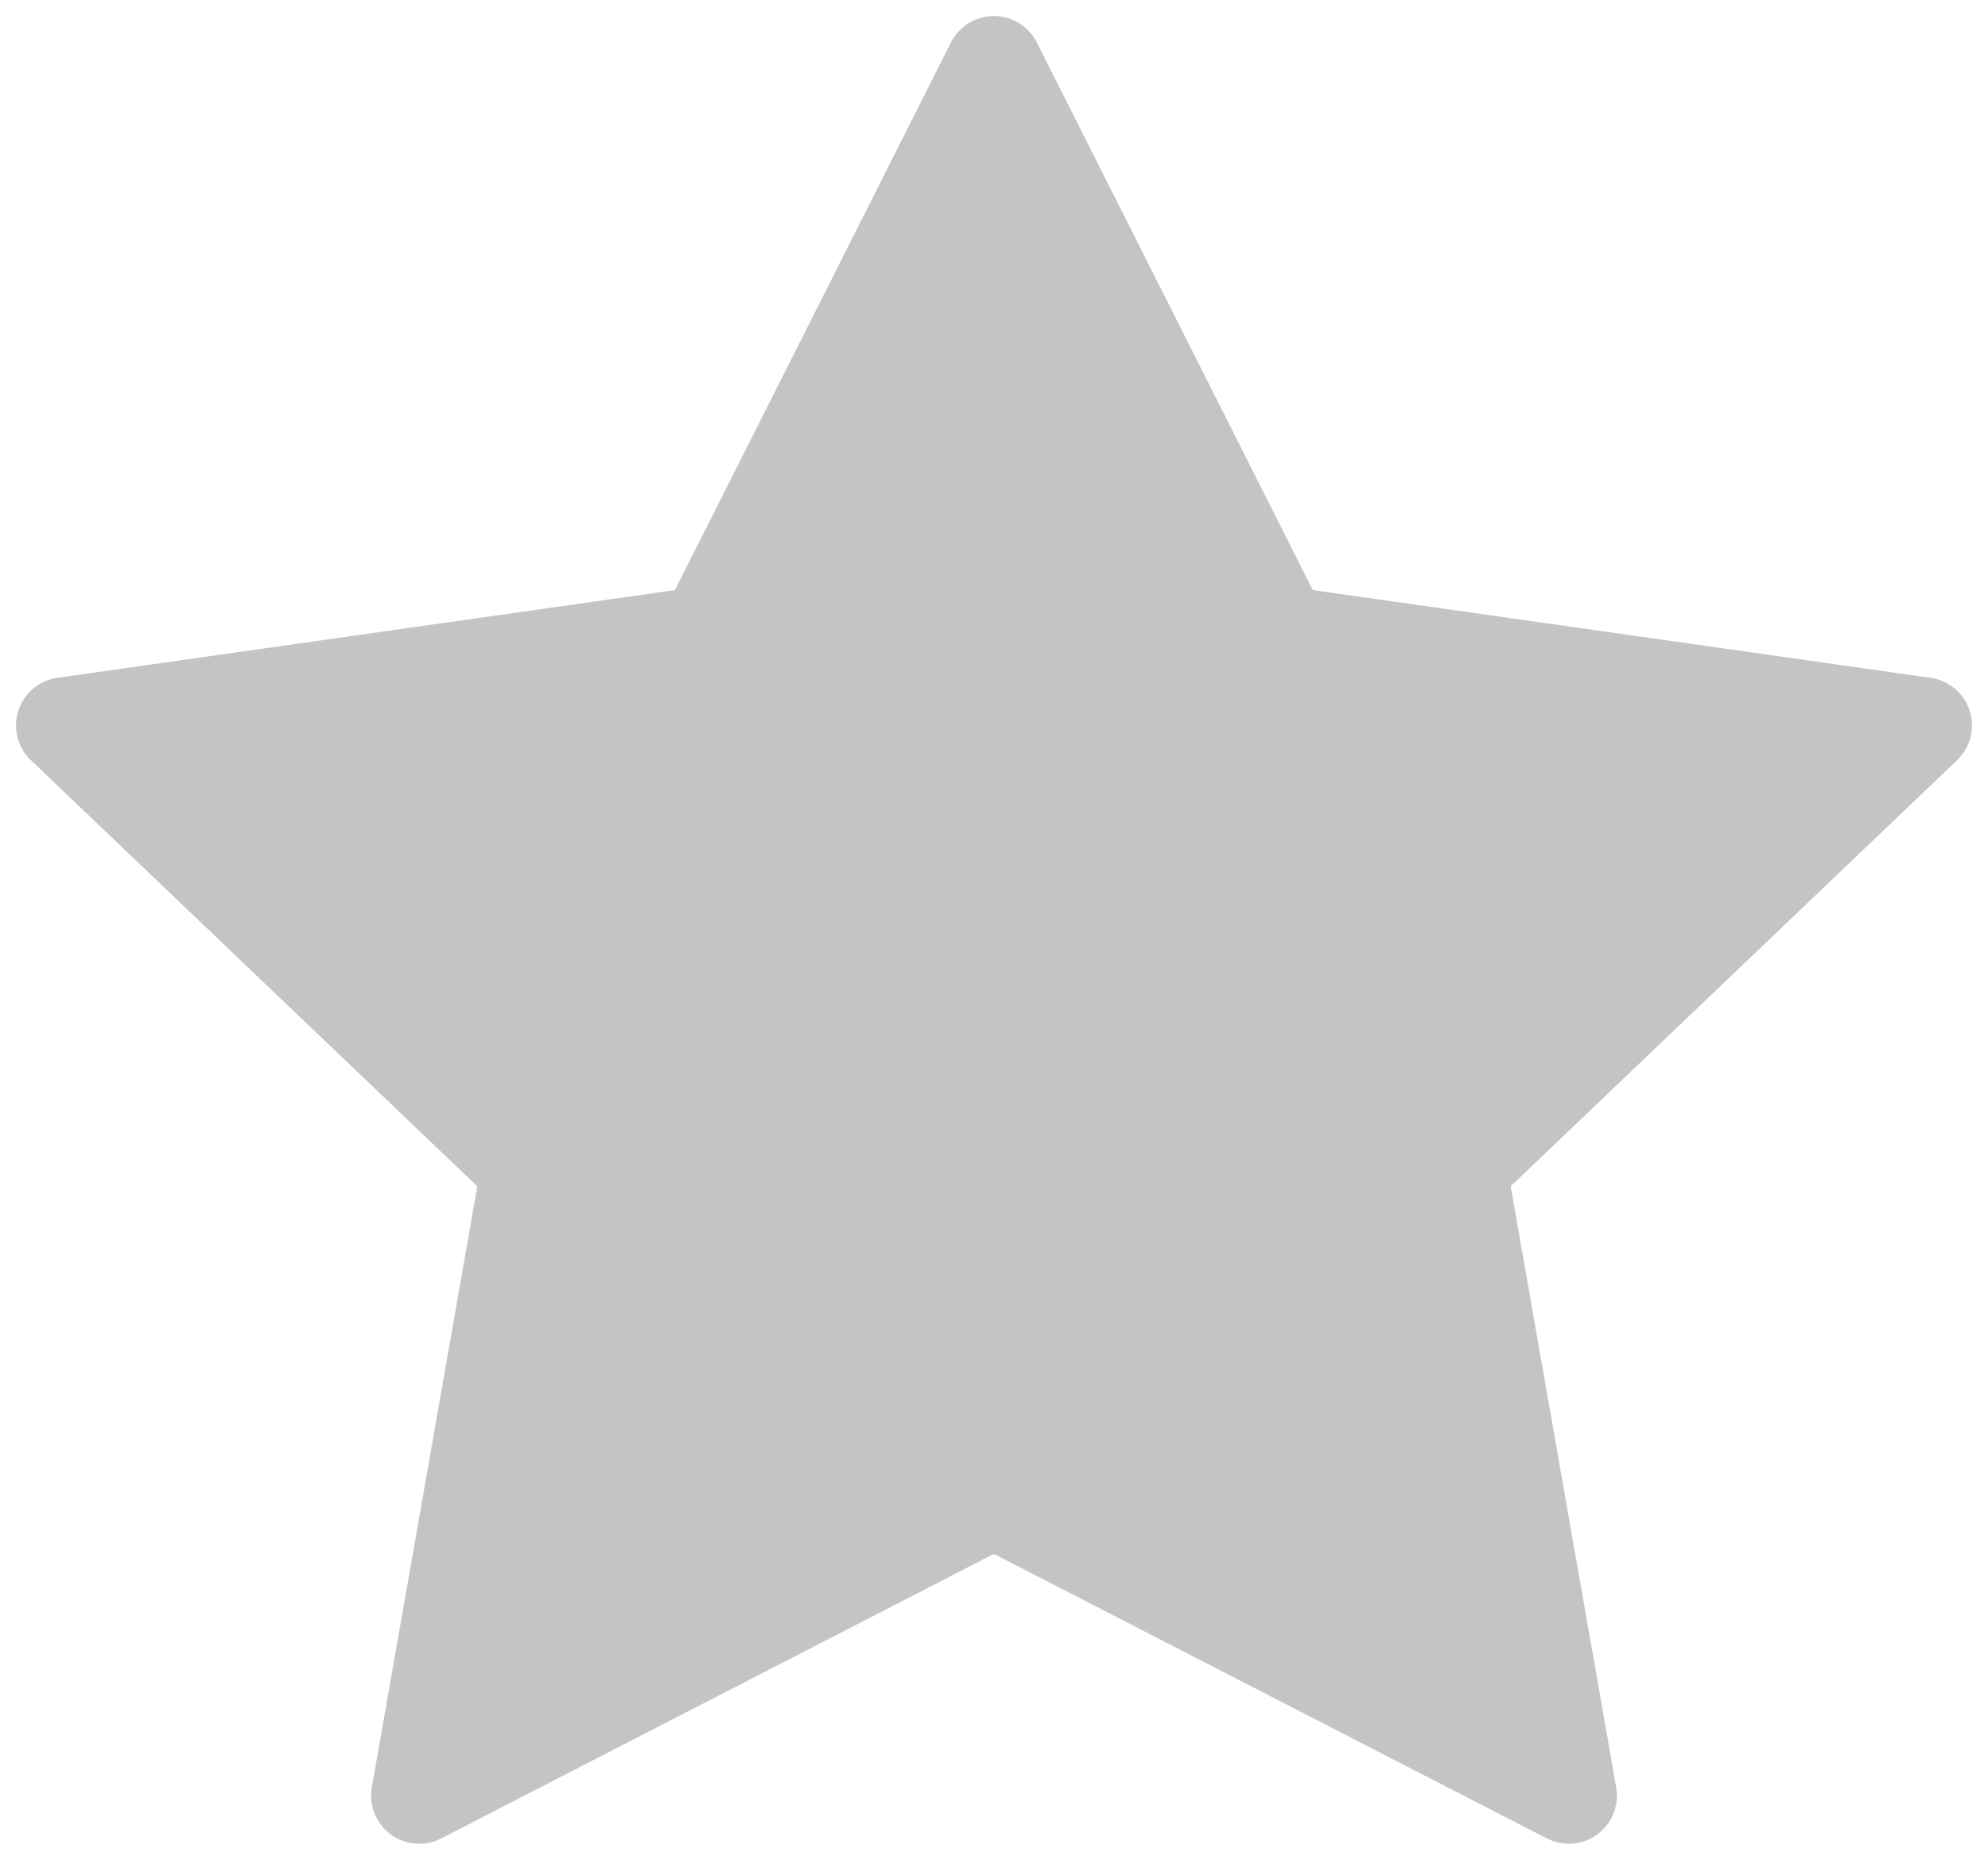 <svg width="31" height="29" viewBox="0 0 31 29" fill="#C4C4C4" xmlns="http://www.w3.org/2000/svg">
<path d="M15.498 1L19.978 9.889L30 11.312L22.749 18.233L24.463 28L15.498 23.387L6.537 28L8.251 18.233L1 11.312L11.018 9.889L15.498 1Z" stroke="#C4C4C4" stroke-width="1.5" stroke-linejoin="round"/>
</svg>
